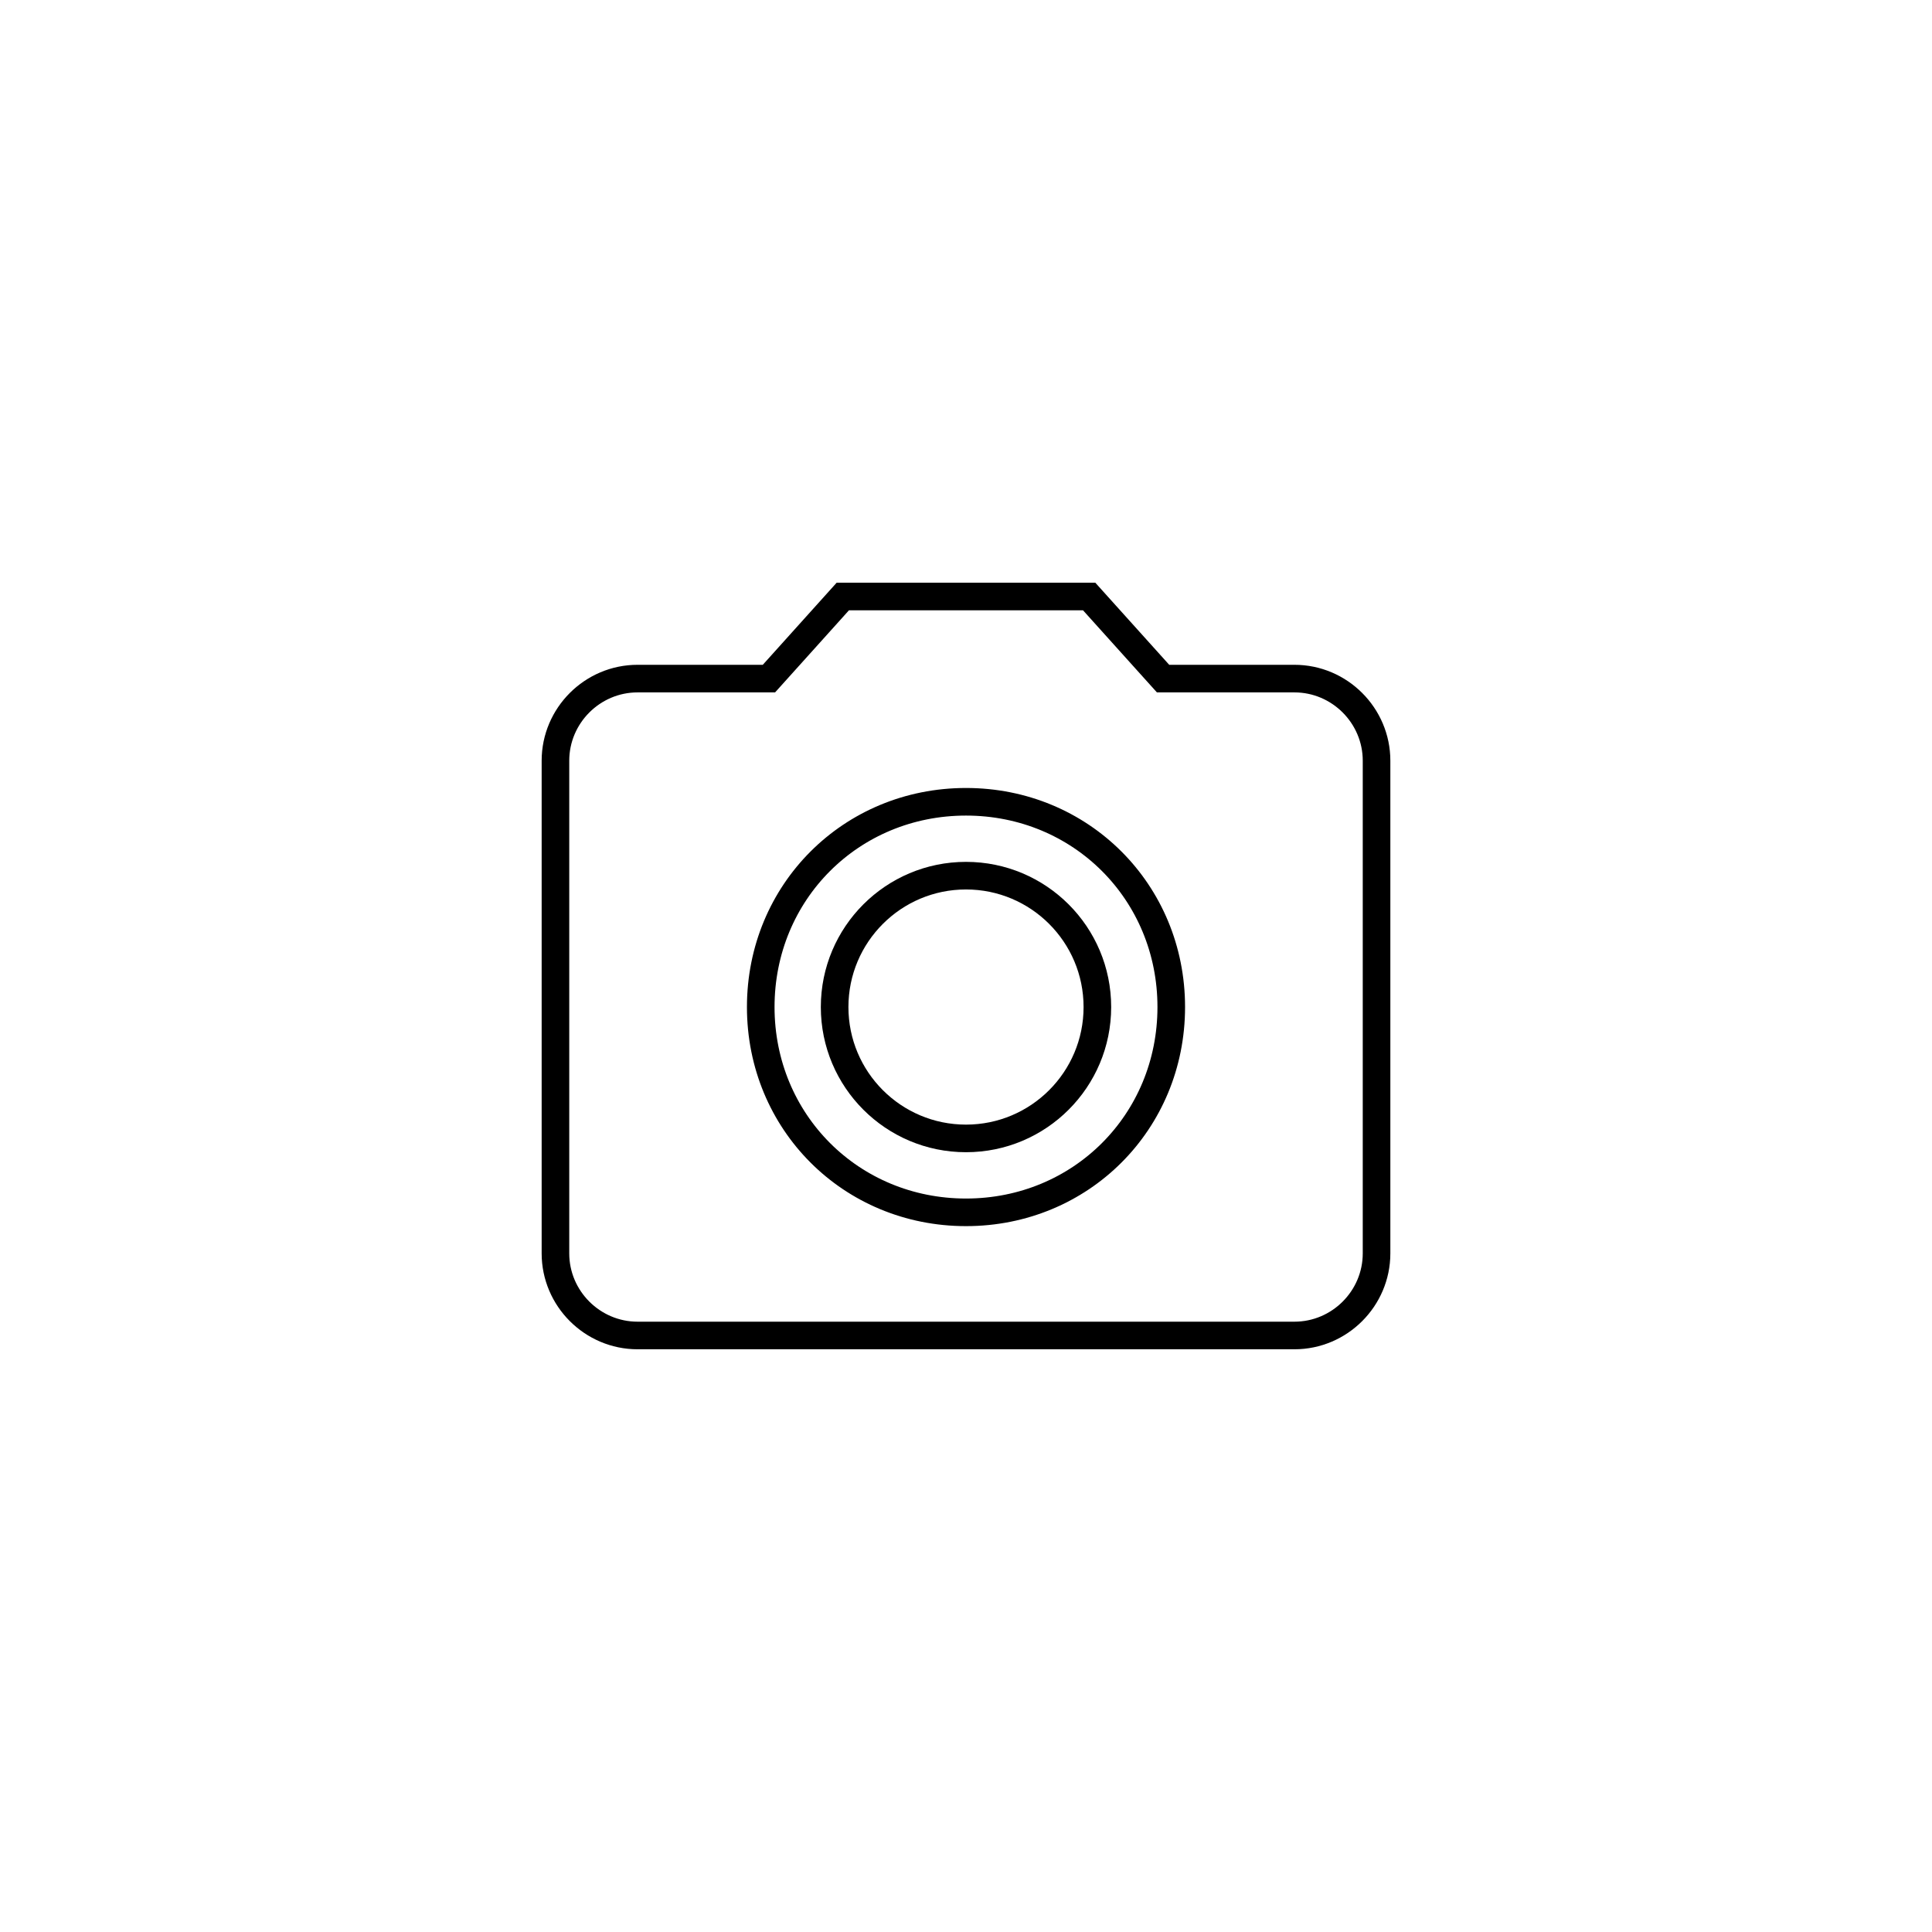 <svg xmlns="http://www.w3.org/2000/svg" width="70" height="70" viewBox="0 0 70 70" style="width: 100%; height: 100%;"><desc>Made with illustrio</desc>
  
<g class="base"><g fill="none" fill-rule="evenodd" stroke="none" class="main-stroke">
    
    
  </g><g fill="none" transform="translate(20.125 21.583)" stroke="none" class="main-stroke">
      <circle cx="14.875" cy="14.904" r="4.76" fill="none" stroke="none" class="main-stroke"></circle>
      <path d="M10.412,0.029 L7.735,3.004 L2.975,3.004 C1.339,3.004 0,4.343 0,5.979 L0,23.829 C0,25.465 1.339,26.804 2.975,26.804 L26.775,26.804 C28.411,26.804 29.75,25.465 29.75,23.829 L29.75,5.979 C29.75,4.343 28.411,3.004 26.775,3.004 L22.015,3.004 L19.337,0.029 L10.412,0.029 L10.412,0.029 Z M14.875,22.342 C10.71,22.342 7.438,19.069 7.438,14.904 C7.438,10.739 10.71,7.467 14.875,7.467 C19.04,7.467 22.312,10.739 22.312,14.904 C22.312,19.069 19.04,22.342 14.875,22.342 L14.875,22.342 Z" fill="none" stroke="none" class="main-stroke"></path>
    </g></g><style>
          .main-fill {fill: #000000;}
          .main-stroke {stroke: #000000;}
          .secondary-fill {fill: #f7f9ff;}
          .secondary-stroke {stroke: #f7f9ff;}

          .main-fill--darken {fill: #000000;}
          .main-stroke--darken {stroke: #000000;}
          .secondary-fill--darken {fill: #aac0ff;}
          .secondary-stroke--darken {stroke: #aac0ff;}

          .main-fill--darkener {fill: #000000;}
          .main-stroke--darkener {stroke: #000000;}
          .secondary-fill--darkener {fill: #7799ff;}
          .secondary-stroke--darkener {stroke: #7799ff;}
        </style></svg>